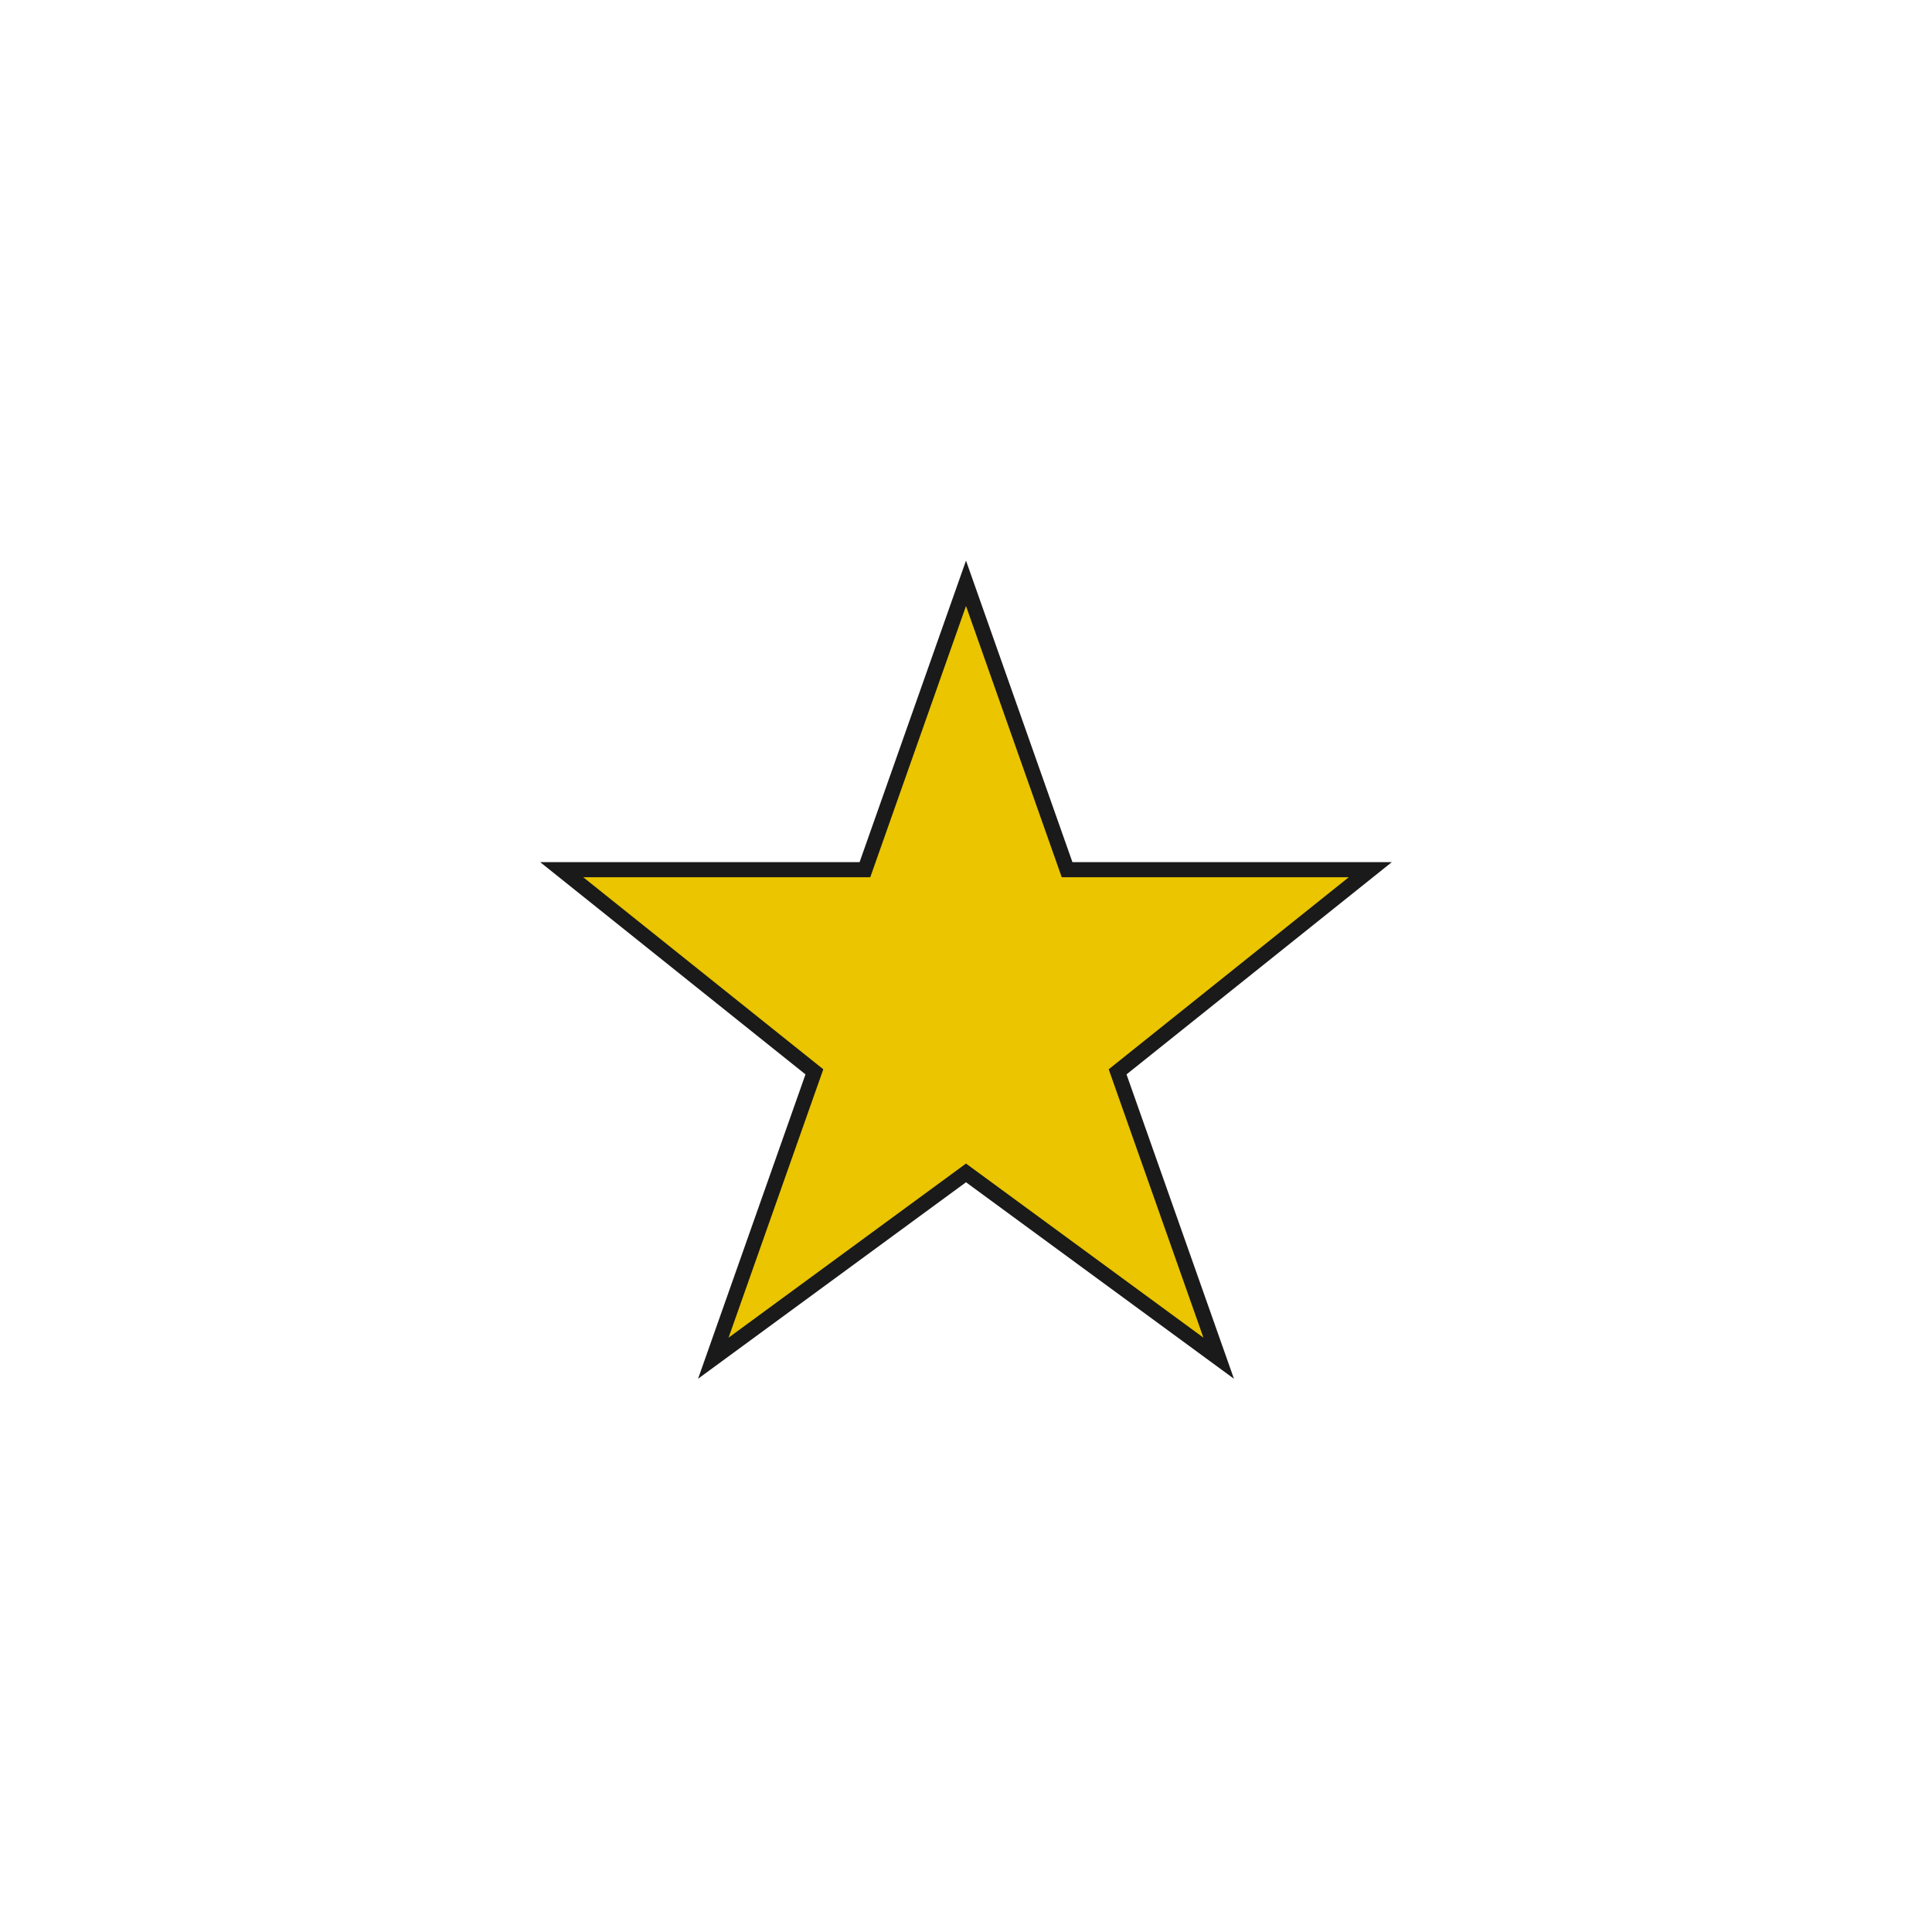 <svg xmlns="http://www.w3.org/2000/svg" xml:space="preserve" width="256" height="256" viewBox="0 0 341.333 341.333"><path d="m170.667 103.052 17.858 50.597h53.573l-44.645 35.716 17.858 50.597-44.644-32.74-44.645 32.74 17.858-50.597-44.645-35.716h53.574z" style="fill:#eac500;fill-opacity:1;fill-rule:nonzero;stroke:#1a1a1a;stroke-width:2.667;stroke-miterlimit:4;stroke-dasharray:none"/></svg>